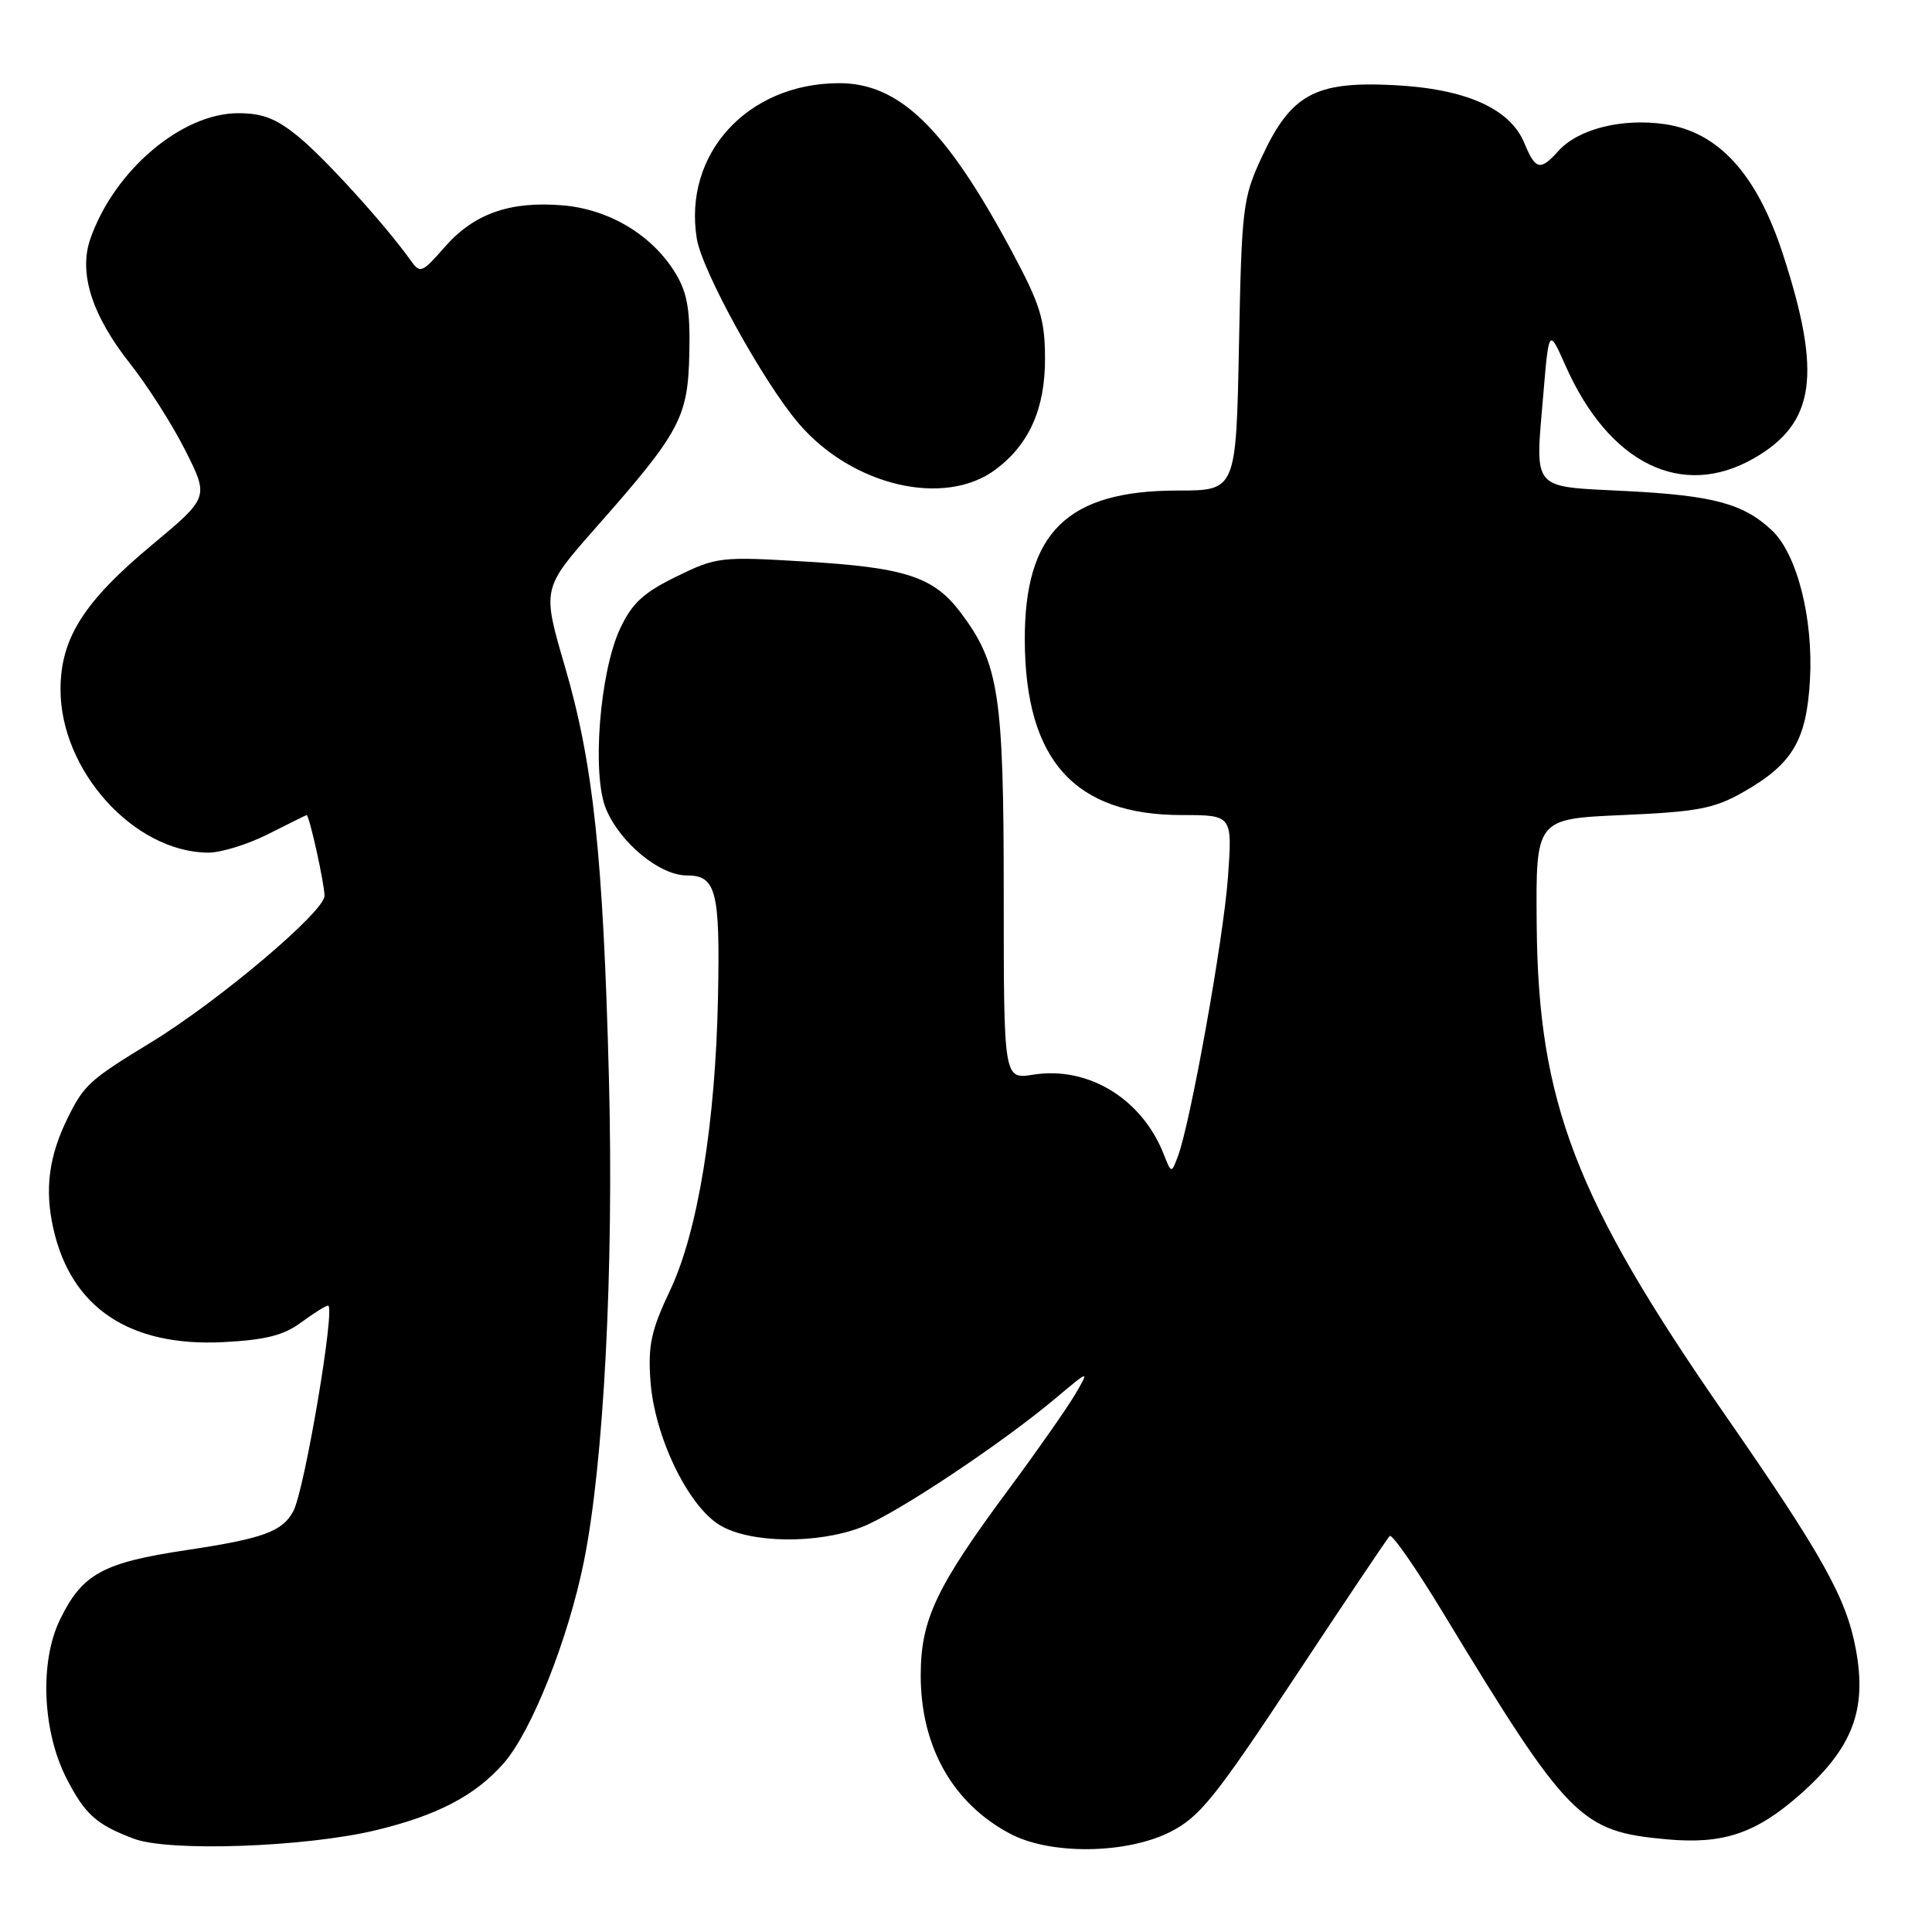 <?xml version="1.0" encoding="UTF-8" standalone="no"?>
<!DOCTYPE svg PUBLIC "-//W3C//DTD SVG 1.1//EN" "http://www.w3.org/Graphics/SVG/1.1/DTD/svg11.dtd" >
<svg xmlns="http://www.w3.org/2000/svg" xmlns:xlink="http://www.w3.org/1999/xlink" version="1.1" viewBox="0 0 256 256">
 <g >
 <path fill="currentColor"
d=" M 49.78 242.52 C 57.96 240.55 62.98 237.93 66.74 233.64 C 70.41 229.47 75.26 217.29 77.35 207.00 C 80.00 193.98 81.34 168.24 80.69 143.00 C 79.92 113.33 78.61 101.14 74.83 88.24 C 71.83 77.99 71.83 77.99 78.95 69.92 C 90.15 57.23 91.16 55.34 91.34 46.81 C 91.47 41.10 91.07 38.78 89.52 36.23 C 86.46 31.17 80.75 27.73 74.56 27.21 C 67.55 26.63 62.82 28.30 58.92 32.74 C 55.87 36.22 55.68 36.29 54.36 34.43 C 51.05 29.80 43.20 21.14 39.65 18.20 C 36.65 15.72 34.84 15.00 31.56 15.00 C 24.07 15.00 15.12 22.60 11.97 31.65 C 10.39 36.18 12.18 41.78 17.24 48.19 C 19.55 51.11 22.85 56.29 24.57 59.71 C 27.69 65.91 27.69 65.91 20.12 72.22 C 11.12 79.71 8.04 84.57 8.02 91.30 C 7.98 102.09 17.74 112.91 27.58 112.98 C 29.27 112.99 32.87 111.88 35.58 110.50 C 38.29 109.13 40.56 108.01 40.63 108.00 C 40.98 107.99 43.00 117.11 43.00 118.70 C 43.00 120.81 28.89 132.72 19.93 138.17 C 11.97 143.02 11.17 143.73 9.07 147.93 C 6.48 153.12 5.88 157.52 7.07 162.80 C 9.42 173.28 17.16 178.46 29.57 177.84 C 35.17 177.55 37.58 176.95 39.90 175.23 C 41.56 174.01 43.17 173.00 43.47 173.00 C 44.49 173.00 40.37 197.41 38.87 200.23 C 37.43 202.94 34.88 203.87 24.69 205.40 C 13.59 207.06 10.87 208.56 7.92 214.67 C 5.24 220.21 5.62 229.38 8.79 235.60 C 11.25 240.41 12.76 241.77 17.74 243.64 C 22.39 245.40 40.42 244.76 49.78 242.52 Z  M 155.04 242.75 C 158.96 240.77 160.96 238.28 171.54 222.30 C 178.16 212.29 183.83 203.84 184.14 203.53 C 184.45 203.22 187.58 207.72 191.10 213.52 C 207.84 241.12 209.38 242.68 220.85 243.72 C 228.31 244.40 232.63 242.95 238.44 237.85 C 245.47 231.65 247.42 226.61 245.90 218.49 C 244.63 211.70 241.51 206.12 228.50 187.36 C 208.73 158.86 203.81 146.04 203.62 122.50 C 203.50 108.50 203.50 108.50 215.00 108.00 C 224.87 107.57 227.12 107.15 230.91 105.00 C 237.51 101.26 239.37 98.15 239.83 90.09 C 240.29 81.94 238.11 73.39 234.78 70.27 C 231.01 66.73 227.04 65.66 215.51 65.07 C 202.71 64.41 203.41 65.23 204.51 52.09 C 205.24 43.50 205.24 43.50 207.46 48.50 C 213.22 61.46 222.87 66.19 232.40 60.73 C 240.54 56.06 241.45 49.61 236.21 33.57 C 232.77 23.07 227.73 17.52 220.65 16.46 C 214.97 15.62 209.15 17.07 206.51 19.99 C 204.08 22.68 203.47 22.54 201.98 18.95 C 200.07 14.34 194.14 11.73 184.50 11.27 C 174.24 10.77 171.04 12.53 167.21 20.78 C 164.67 26.23 164.53 27.42 164.17 45.75 C 163.79 65.00 163.79 65.00 156.05 65.00 C 141.40 65.00 135.73 70.56 135.79 84.87 C 135.86 100.74 142.39 108.00 156.61 108.00 C 163.30 108.00 163.30 108.00 162.71 116.25 C 162.12 124.42 157.71 148.98 156.06 153.27 C 155.21 155.50 155.21 155.50 154.20 152.94 C 151.31 145.58 144.18 141.24 136.90 142.40 C 133.00 143.02 133.00 143.02 133.00 118.55 C 133.00 91.98 132.38 87.93 127.27 81.14 C 123.71 76.43 119.97 75.20 106.70 74.41 C 95.46 73.73 94.94 73.80 89.62 76.40 C 85.26 78.53 83.74 79.94 82.17 83.29 C 79.46 89.07 78.40 102.63 80.30 107.19 C 82.19 111.70 87.41 116.00 91.01 116.00 C 94.89 116.00 95.42 118.05 95.14 132.00 C 94.82 148.76 92.47 163.18 88.82 170.91 C 86.27 176.29 85.85 178.24 86.19 183.00 C 86.72 190.33 91.13 199.50 95.36 202.08 C 99.35 204.51 108.35 204.63 114.23 202.33 C 118.82 200.54 132.72 191.29 139.93 185.23 C 144.37 181.50 144.37 181.50 142.47 184.75 C 141.42 186.54 137.49 192.16 133.72 197.25 C 124.03 210.31 122.00 214.61 122.00 222.00 C 122.00 231.45 126.25 238.97 133.87 242.99 C 139.18 245.80 149.22 245.68 155.04 242.75 Z  M 131.91 62.22 C 136.37 58.90 138.49 54.14 138.47 47.50 C 138.46 42.34 137.85 40.36 134.06 33.29 C 125.29 16.93 119.16 10.98 111.10 11.02 C 99.01 11.08 90.51 20.41 92.33 31.63 C 93.02 35.89 101.17 50.67 105.83 56.11 C 112.92 64.40 125.15 67.26 131.91 62.22 Z "/>
</g>
</svg>